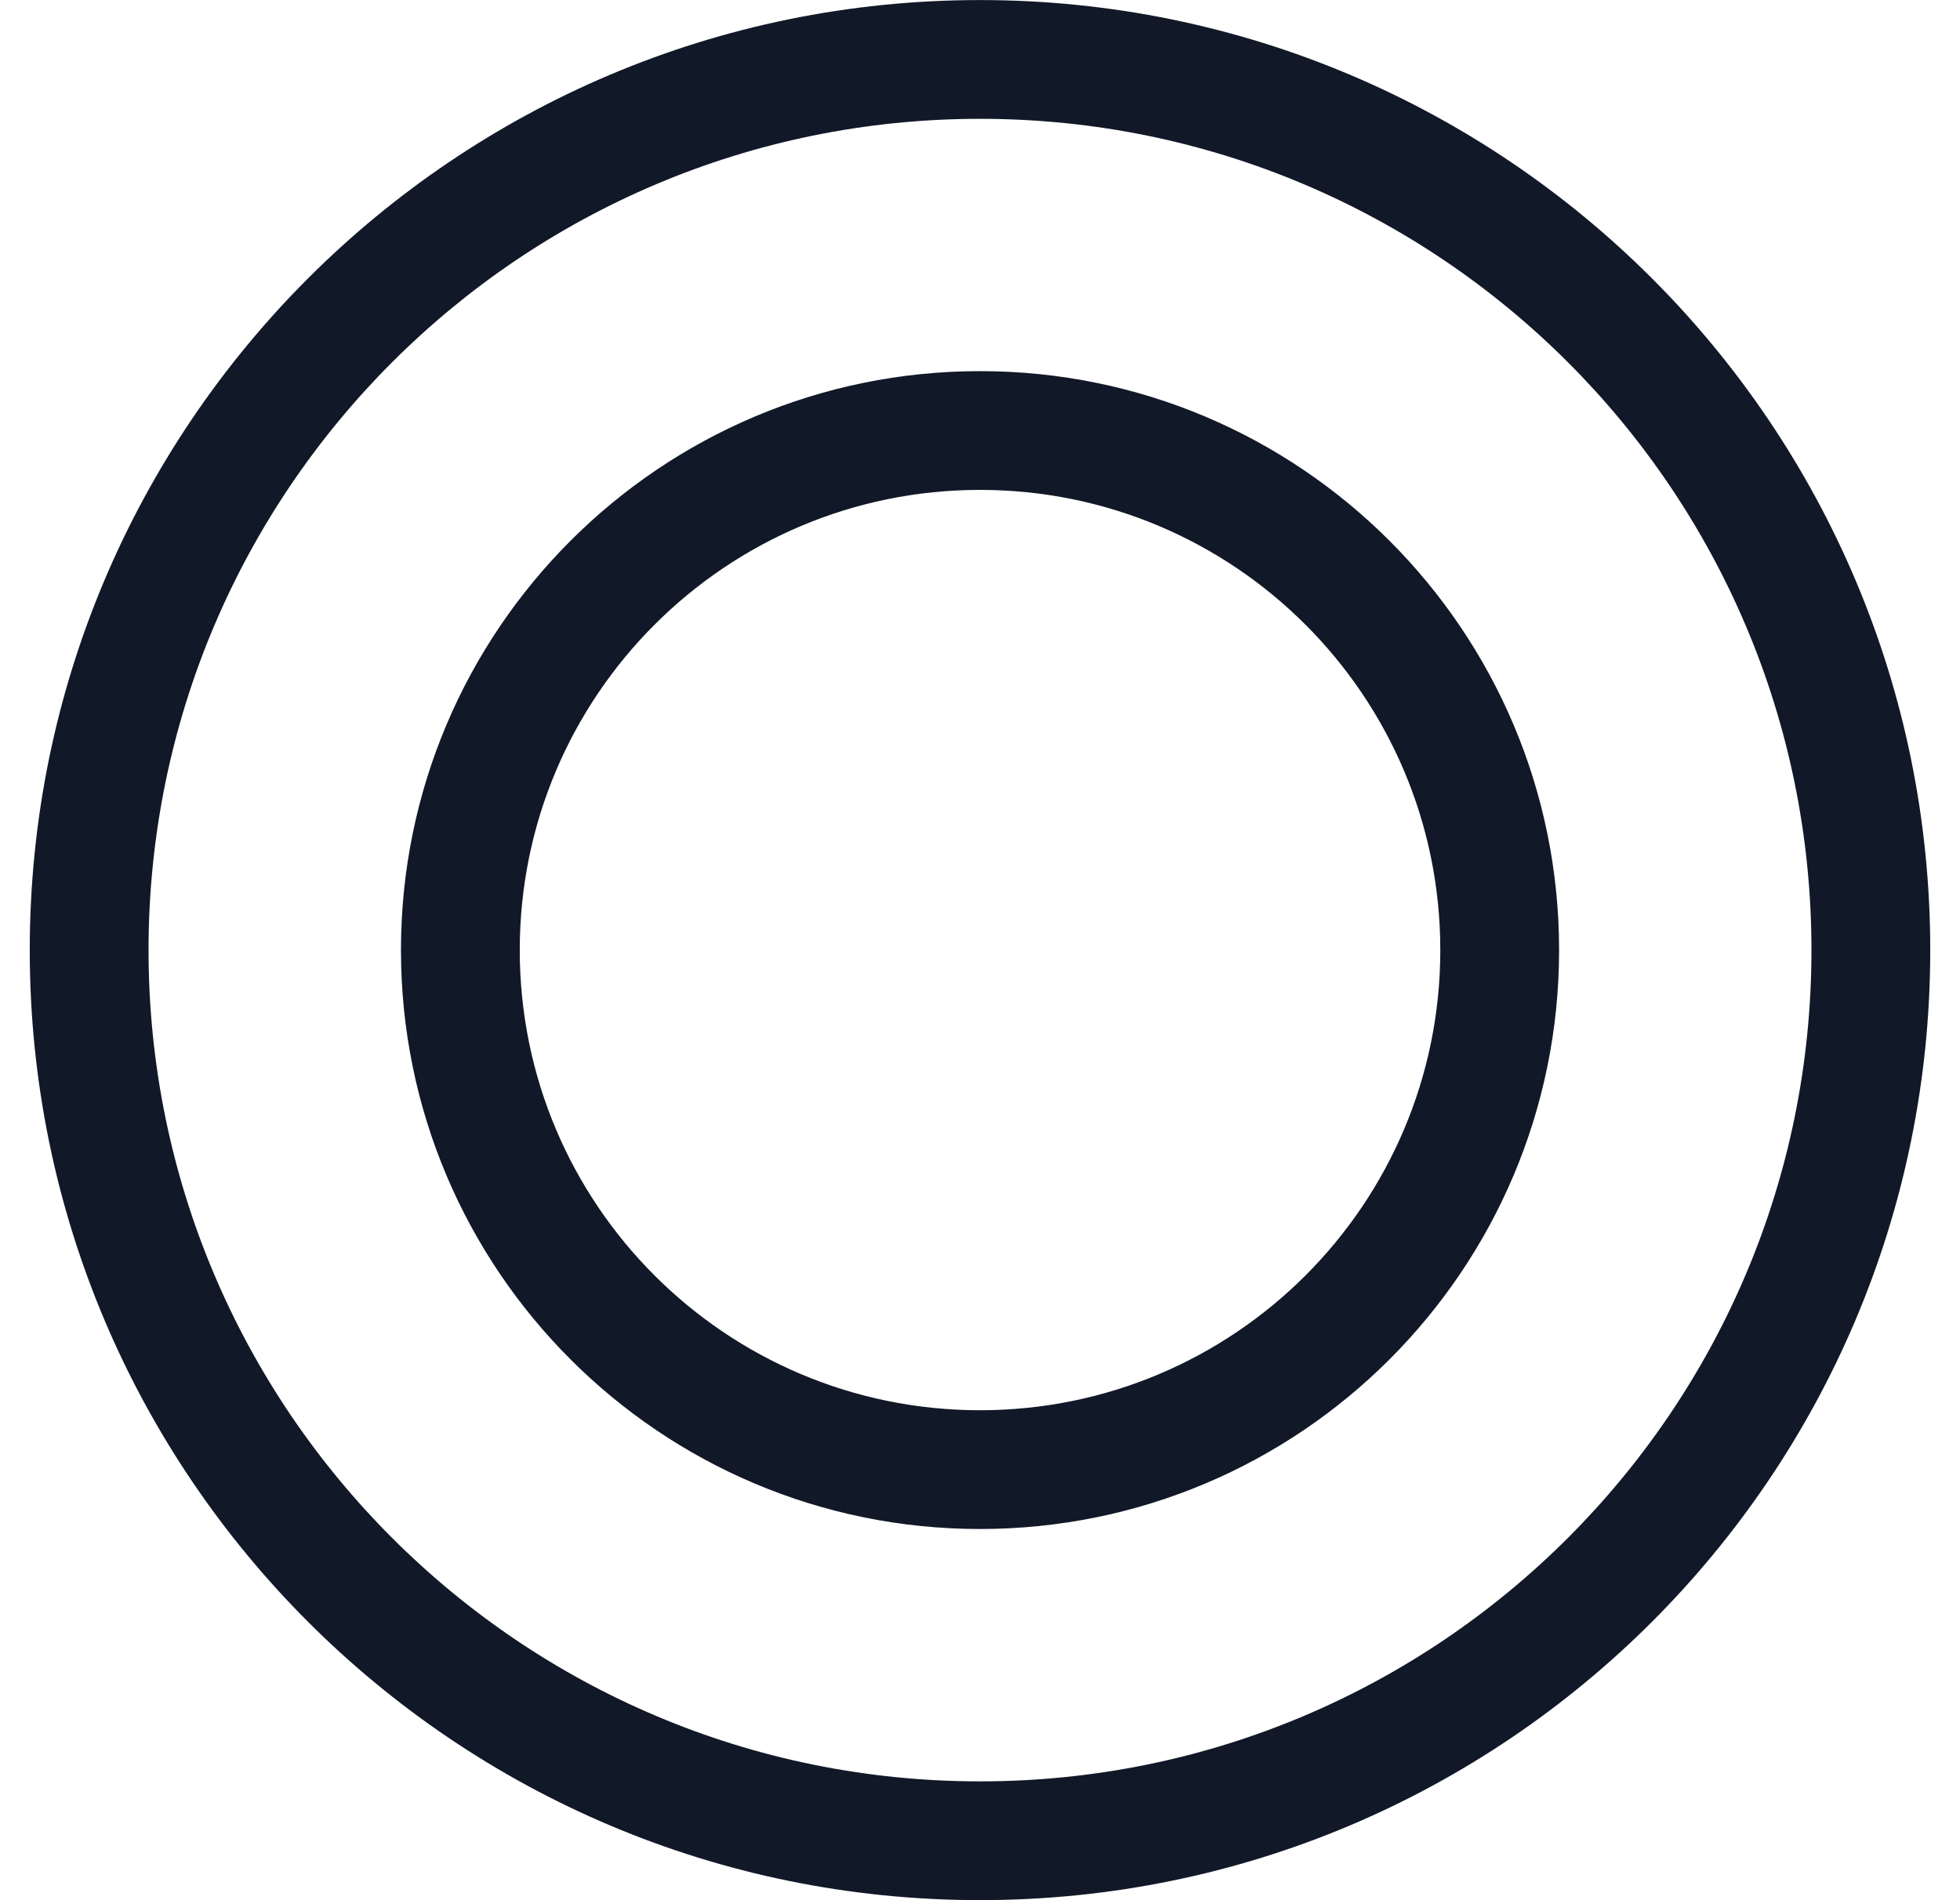 <svg width="33" height="32" viewBox="0 0 33 32" fill="none" xmlns="http://www.w3.org/2000/svg">
<path fill-rule="evenodd" clip-rule="evenodd" d="M2.501 16C2.501 8.268 8.769 2.001 16.5 2.001C24.232 2.001 30.499 8.268 30.499 16C30.499 23.731 24.232 29.999 16.5 29.999C8.769 29.999 2.501 23.731 2.501 16ZM16.5 0.001C7.664 0.001 0.501 7.164 0.501 16C0.501 24.836 7.664 31.999 16.5 31.999C25.336 31.999 32.499 24.836 32.499 16C32.499 7.164 25.336 0.001 16.5 0.001ZM8.751 16C8.751 11.72 12.22 8.25 16.5 8.25C20.78 8.25 24.25 11.72 24.25 16C24.25 20.28 20.78 23.749 16.5 23.749C12.22 23.749 8.751 20.28 8.751 16ZM16.5 6.25C11.116 6.25 6.751 10.616 6.751 16C6.751 21.384 11.116 25.749 16.5 25.749C21.884 25.749 26.25 21.384 26.25 16C26.25 10.616 21.884 6.25 16.5 6.25Z" fill="#111827"/>
</svg>
